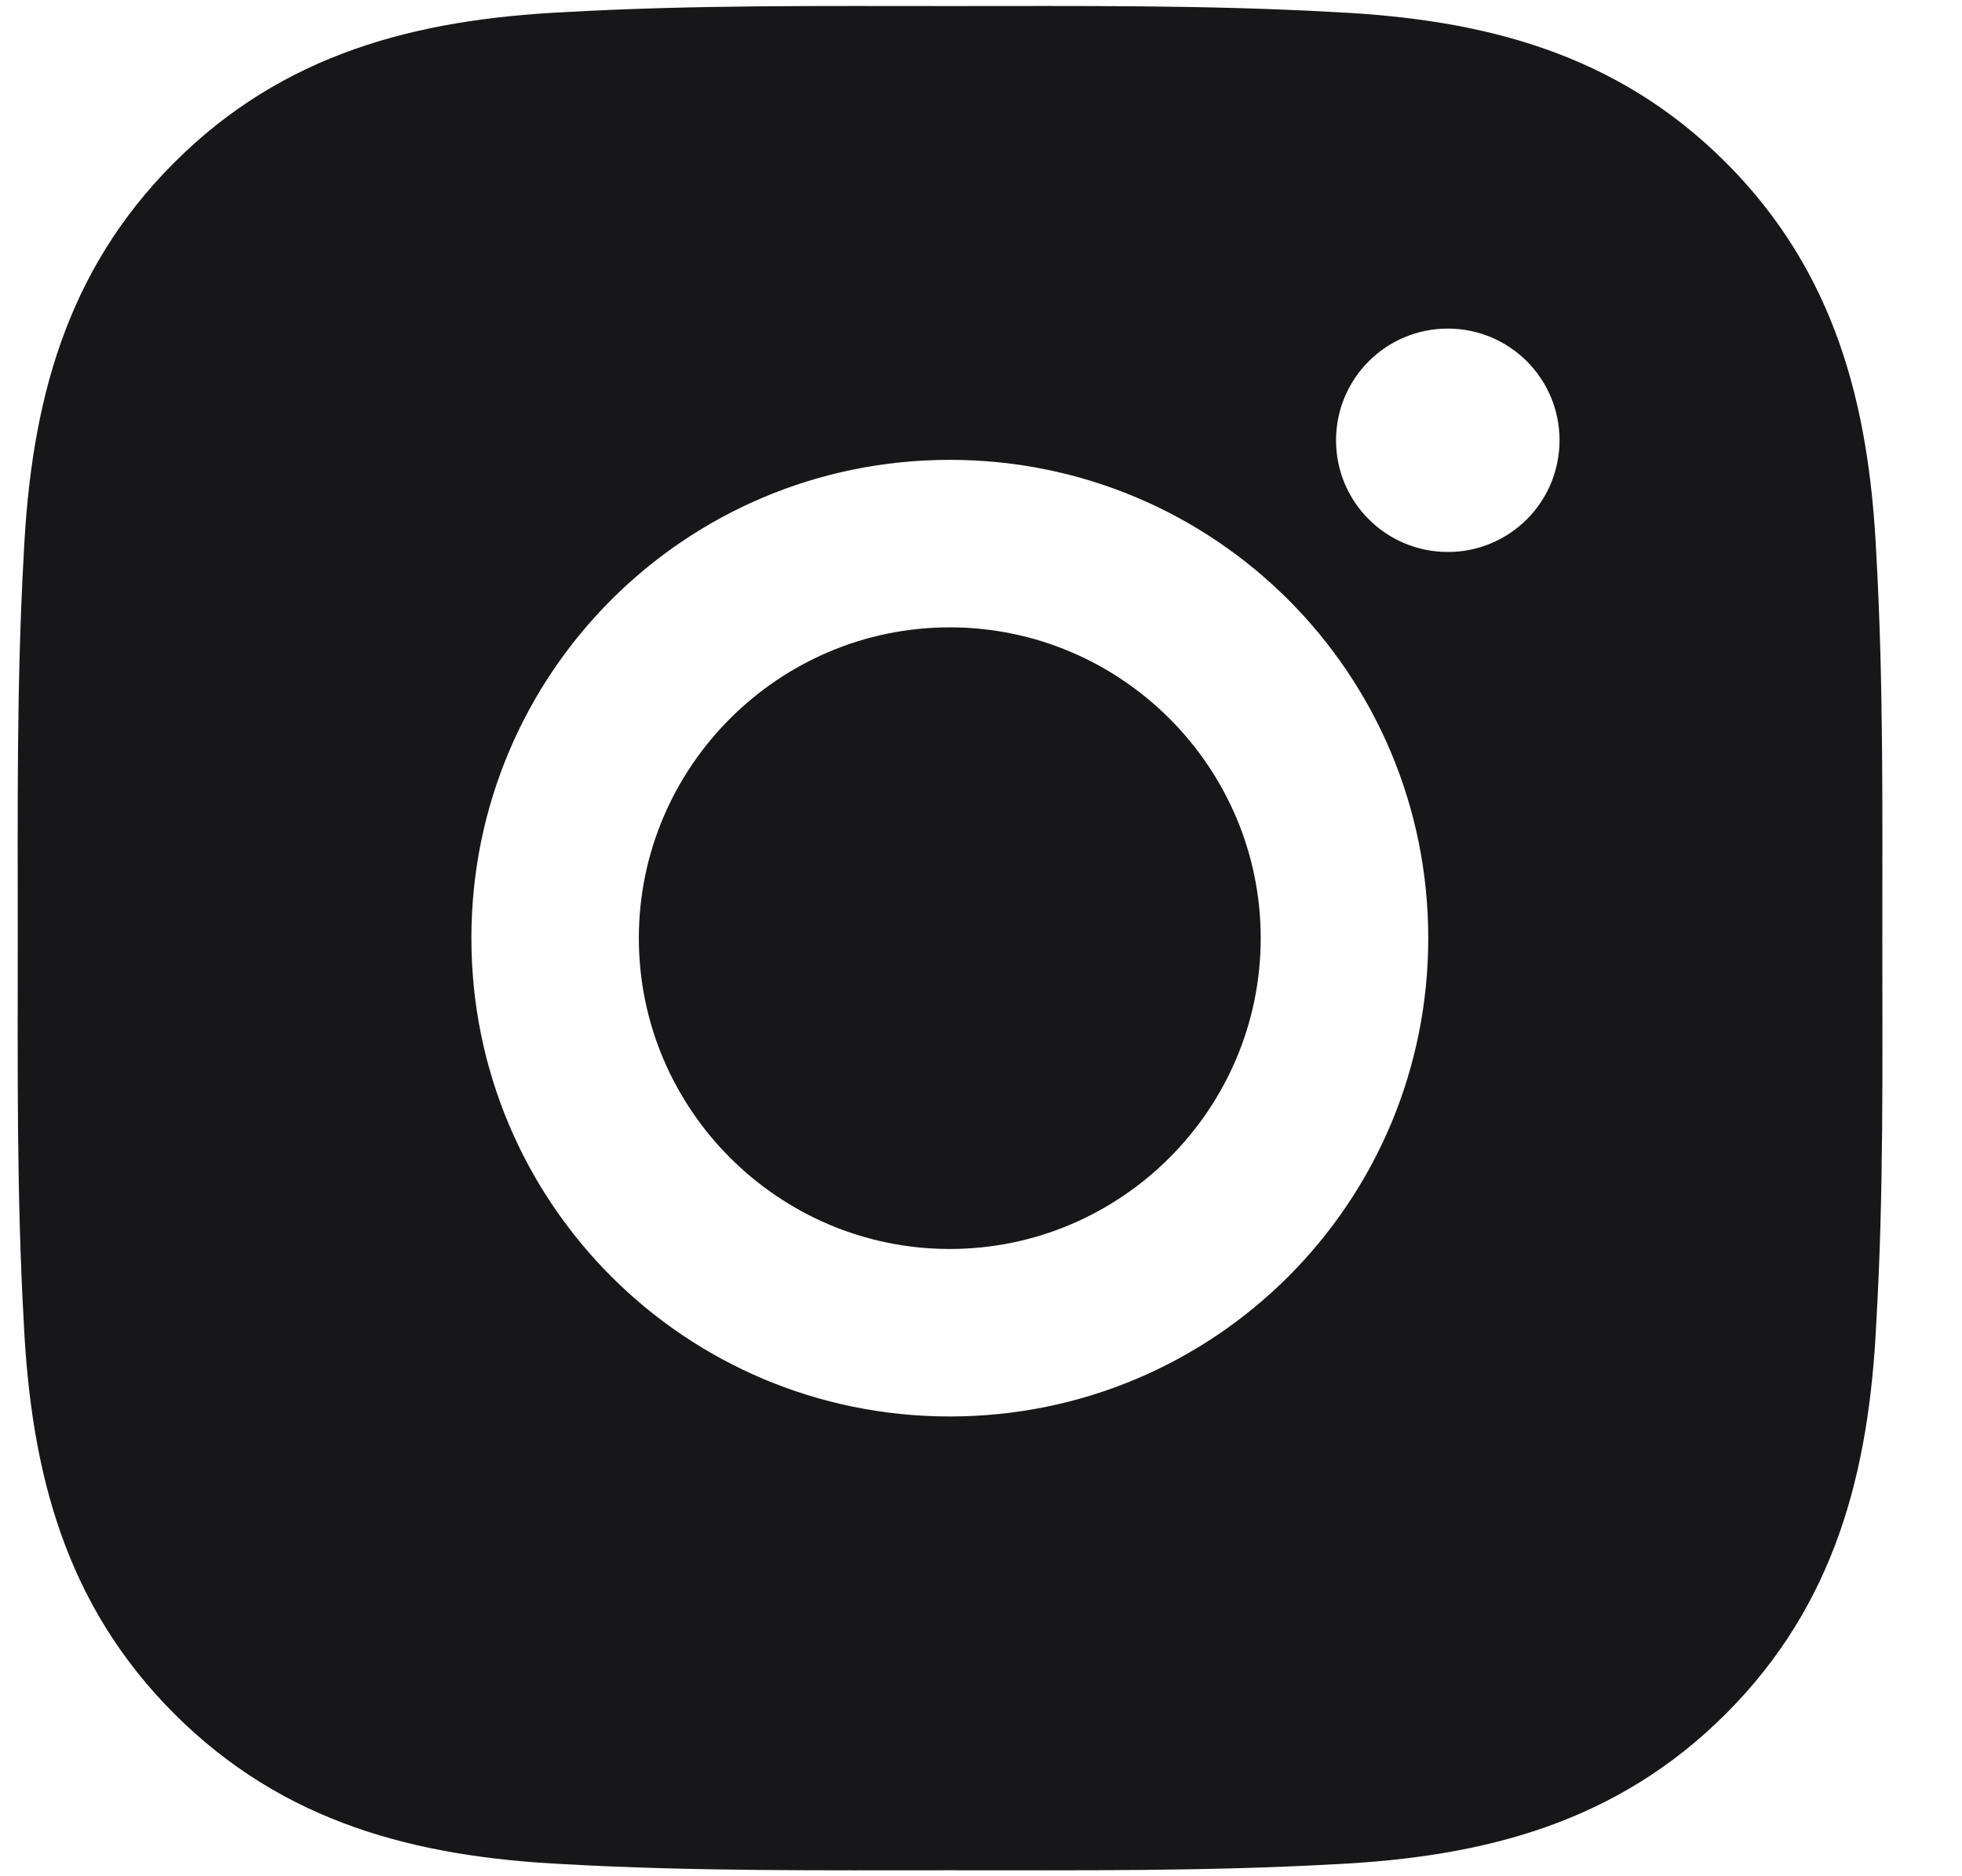<svg width="23" height="22" viewBox="0 0 23 22" fill="none" xmlns="http://www.w3.org/2000/svg">
<path d="M11.134 7.356C9.127 7.356 7.489 8.993 7.489 11C7.489 13.008 9.127 14.645 11.134 14.645C13.141 14.645 14.779 13.008 14.779 11C14.779 8.993 13.141 7.356 11.134 7.356ZM22.066 11C22.066 9.491 22.08 7.995 21.995 6.489C21.911 4.739 21.511 3.186 20.232 1.906C18.949 0.623 17.399 0.227 15.649 0.142C14.139 0.057 12.644 0.071 11.137 0.071C9.628 0.071 8.132 0.057 6.625 0.142C4.875 0.227 3.322 0.626 2.043 1.906C0.76 3.188 0.364 4.739 0.279 6.489C0.194 7.998 0.208 9.494 0.208 11C0.208 12.507 0.194 14.005 0.279 15.512C0.364 17.262 0.763 18.815 2.043 20.095C3.325 21.377 4.875 21.774 6.625 21.859C8.135 21.943 9.63 21.93 11.137 21.93C12.646 21.93 14.142 21.943 15.649 21.859C17.399 21.774 18.952 21.375 20.232 20.095C21.514 18.812 21.911 17.262 21.995 15.512C22.083 14.005 22.066 12.51 22.066 11ZM11.134 16.609C8.031 16.609 5.526 14.104 5.526 11C5.526 7.897 8.031 5.392 11.134 5.392C14.238 5.392 16.743 7.897 16.743 11C16.743 14.104 14.238 16.609 11.134 16.609ZM16.972 6.472C16.248 6.472 15.662 5.887 15.662 5.163C15.662 4.438 16.248 3.853 16.972 3.853C17.697 3.853 18.282 4.438 18.282 5.163C18.282 5.335 18.248 5.505 18.183 5.664C18.117 5.823 18.021 5.967 17.899 6.089C17.777 6.211 17.633 6.307 17.474 6.373C17.315 6.439 17.144 6.473 16.972 6.472Z" fill="#171719"/>
</svg>
